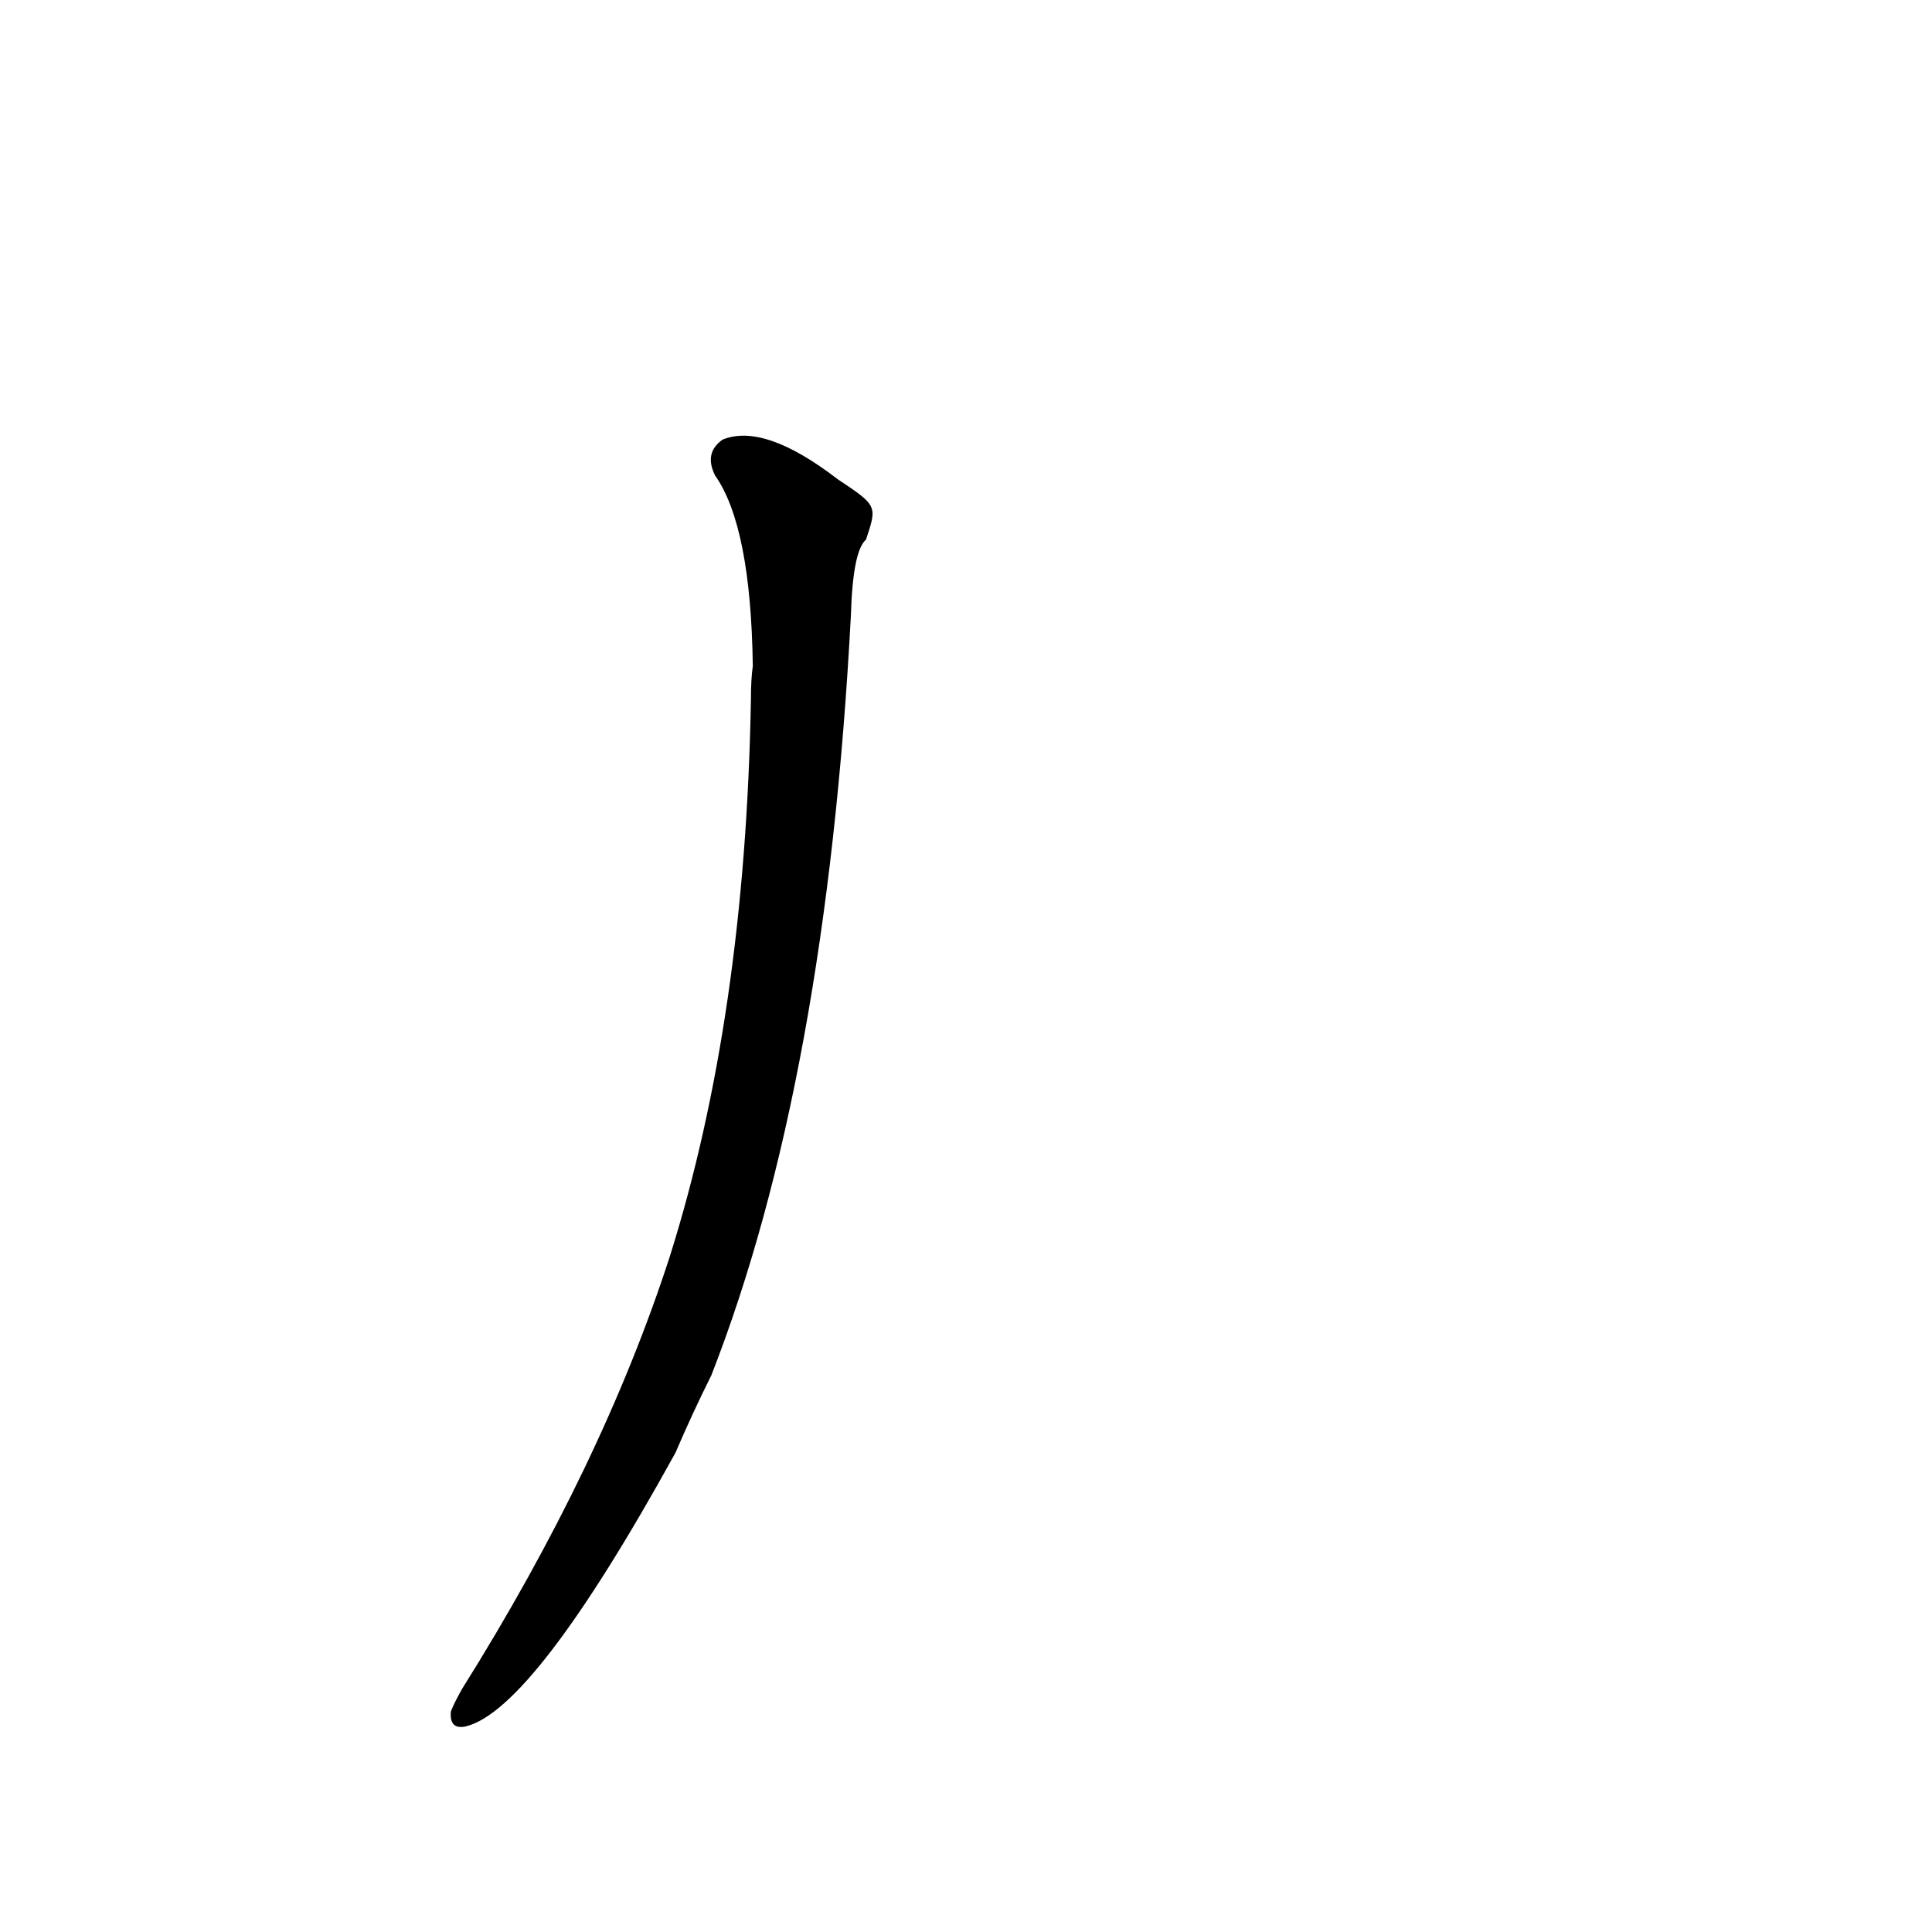 <?xml version='1.0' encoding='utf-8'?>
<svg xmlns="http://www.w3.org/2000/svg" version="1.1" viewBox="0 0 1024 1024"><g transform="scale(1, -1) translate(0, -900)"><path d="M 444 646 Q 405 676 383 667 Q 373 660 379 648 Q 398 621 399 547 Q 398 540 398 529 Q 395 361 355 234 Q 319 123 245 5 Q 241 -2 239 -7 Q 238 -17 247 -15 Q 283 -6 358 130 Q 367 151 377 171 Q 438 327 451 574 Q 452 608 459 614 C 465 632 465 632 444 646 Z" fill="black" /></g></svg>